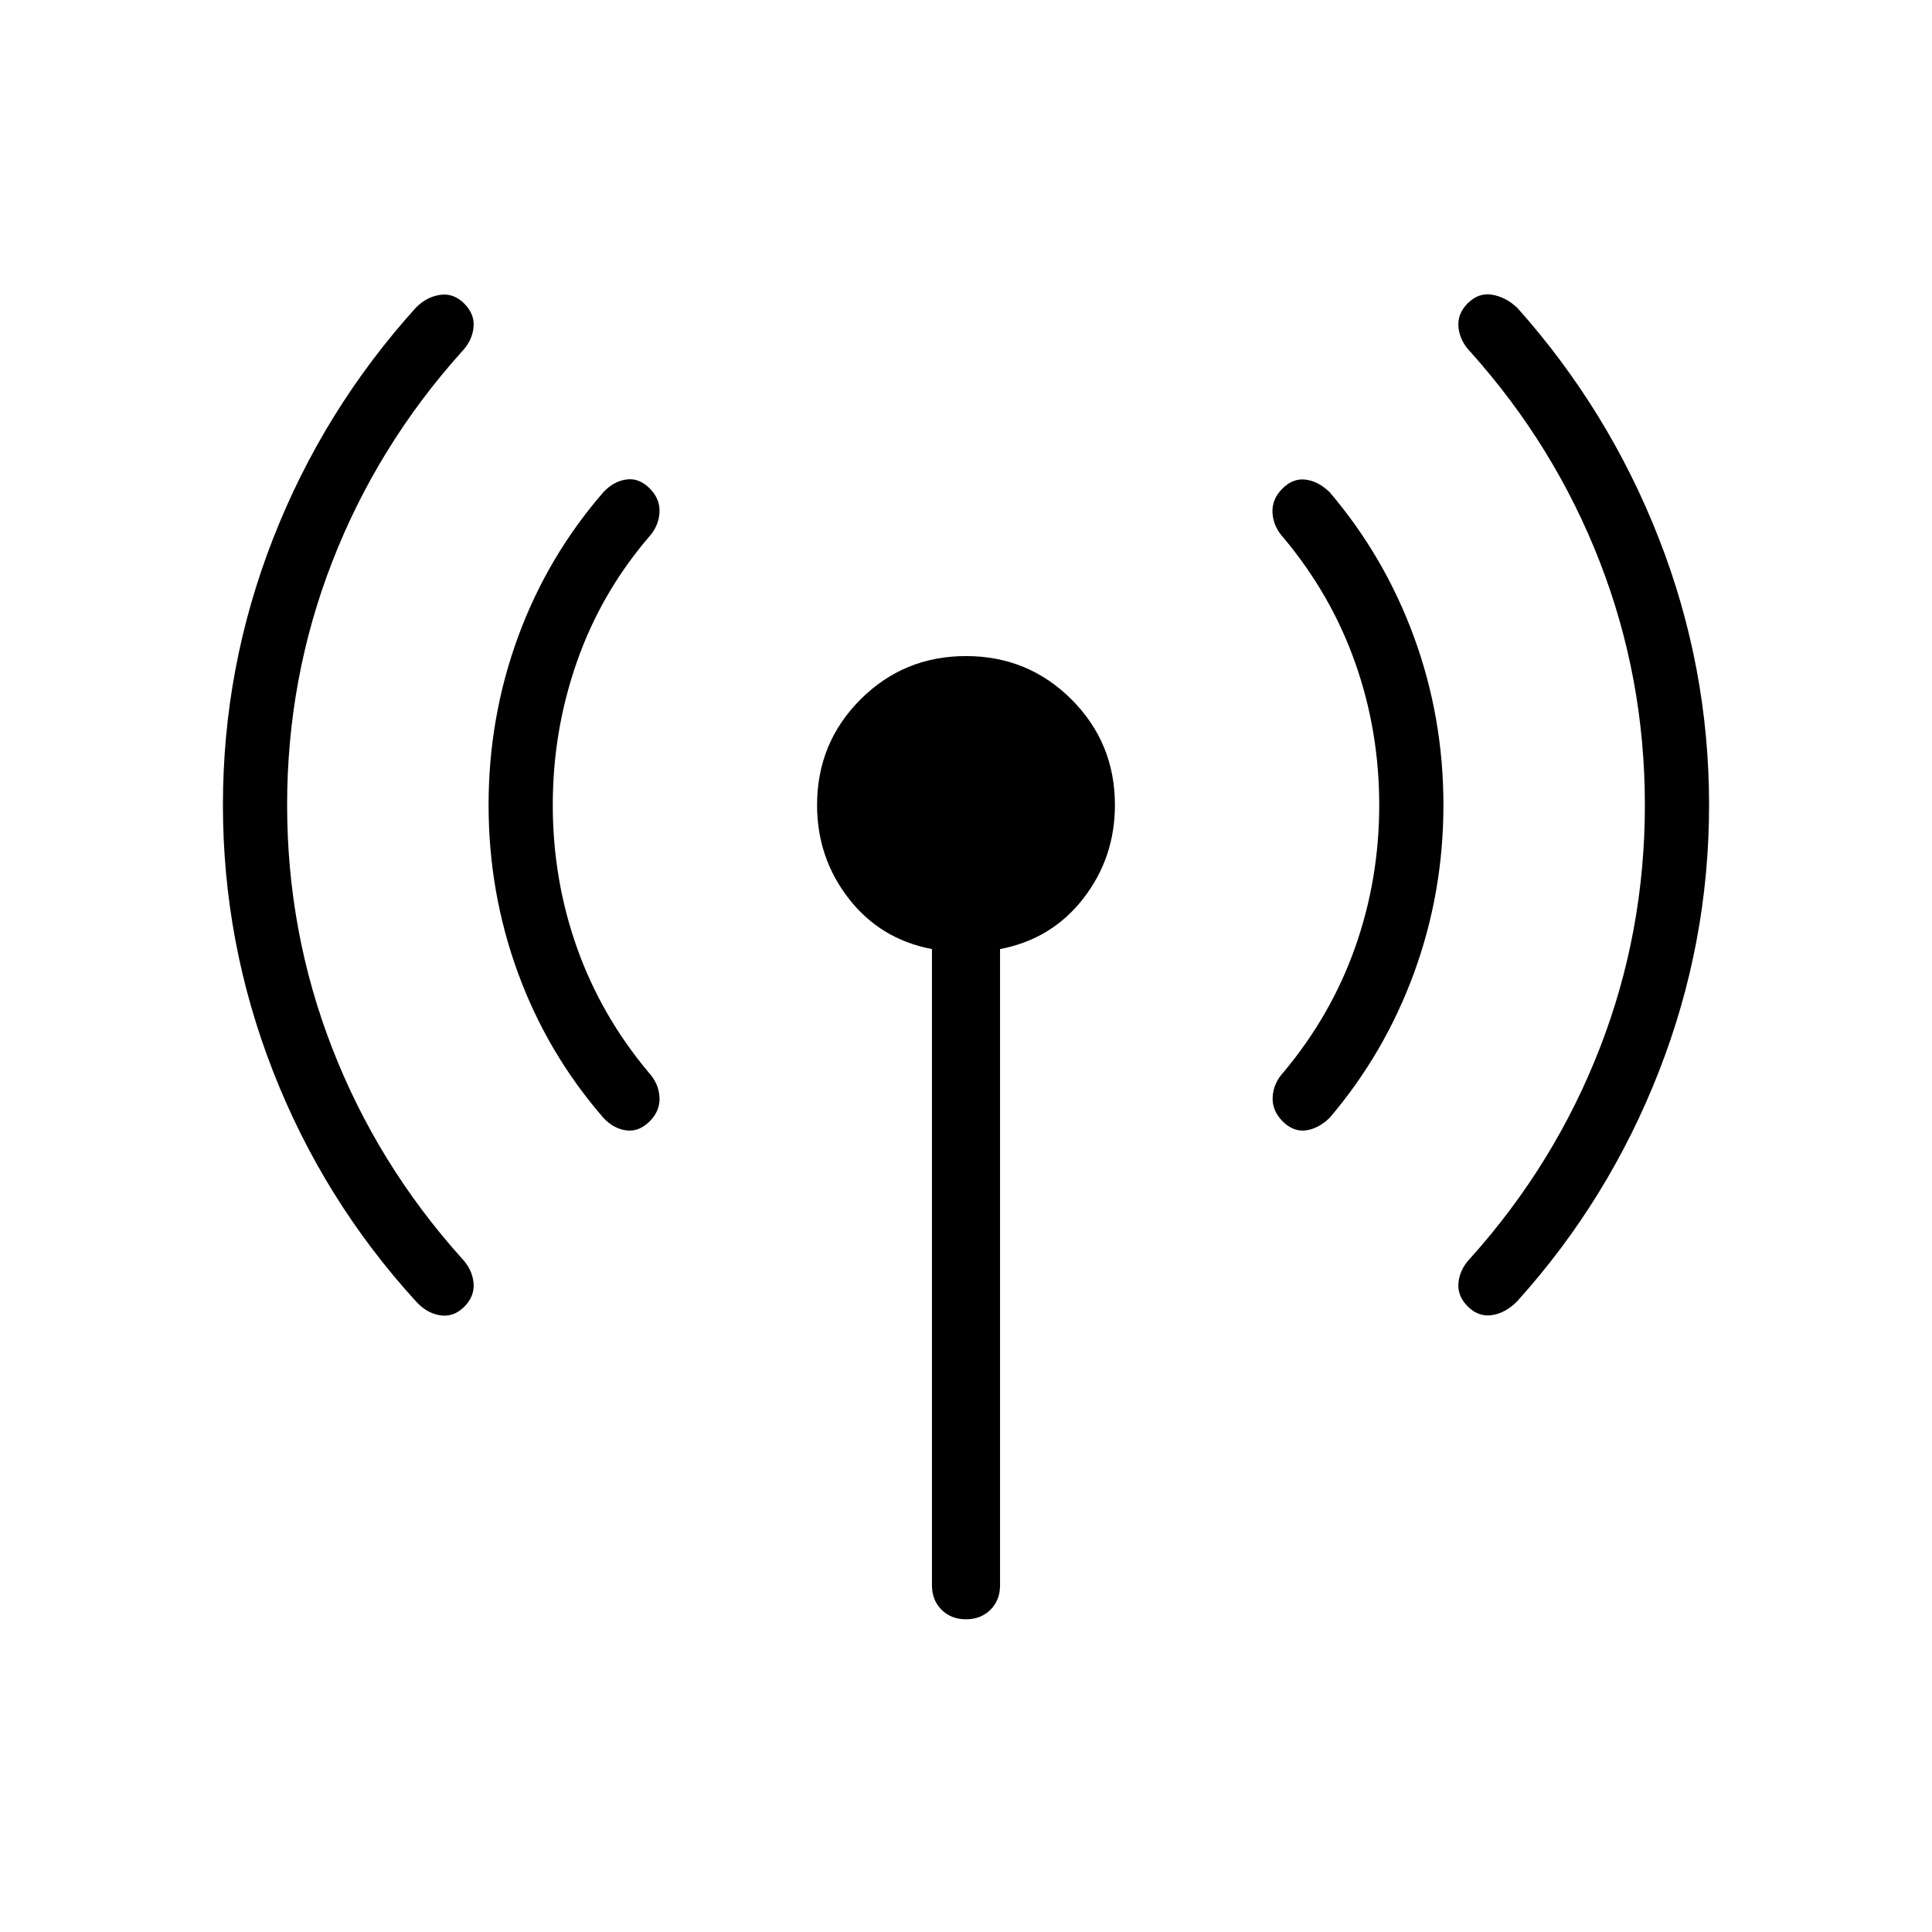 <svg xmlns="http://www.w3.org/2000/svg" height="40" viewBox="0 -960 960 960" width="40"><path d="M142.67-560q0 63.13 22.37 120.74 22.37 57.62 64.27 104.36 5.25 5.41 5.97 12.16.72 6.74-4.61 12.07-5.34 5.34-12.09 4.22-6.76-1.11-12.02-7.04-45.97-50.41-70.88-114.16-24.91-63.76-24.91-132.35t24.91-132.35q24.91-63.75 70.88-114.68 5.26-5.41 12.02-6.44 6.75-1.04 12.09 4.29 5.33 5.33 4.61 12-.72 6.67-5.97 12.08-41.9 46.74-64.27 104.36-22.37 57.61-22.37 120.74Zm132 0q0 36.87 11.95 70.69 11.94 33.82 35.58 62.08 5.03 5.41 5.49 12.24.46 6.84-4.87 12.17t-11.67 4.49q-6.33-.85-11.36-6.26-27.82-32.08-42.42-71.99-14.6-39.91-14.6-83.42 0-43.51 14.6-83.42 14.6-39.91 42.42-71.99 5.03-5.41 11.36-6.33 6.34-.93 11.67 4.41 5.33 5.33 4.87 12.16-.46 6.84-5.49 12.25-23.64 27.74-35.58 61.89-11.95 34.16-11.95 71.03Zm188.41 387.69v-316.1q-25.62-4.87-41.35-25.1T406-560q0-30.87 21.56-52.44Q449.13-634 480-634q30.87 0 52.44 21.56Q554-590.87 554-560q0 26.26-15.73 46.49t-41.35 25.1v316.1q0 7.41-4.75 12.17-4.76 4.76-12.17 4.76t-12.17-4.76q-4.75-4.76-4.75-12.17ZM685.33-560q0-36.87-11.95-70.69-11.94-33.82-35.59-62.08-5.02-5.41-5.48-12.24-.46-6.84 4.87-12.17t11.67-4.49q6.33.85 11.87 6.26 27.31 32.08 41.91 71.99 14.6 39.91 14.6 83.42 0 43.51-14.6 83.42-14.6 39.91-41.91 71.99-5.54 5.41-11.8 6.26-6.25.84-11.59-4.49-5.33-5.33-4.95-12.17.39-6.83 5.41-12.24 23.65-28.26 35.59-62.08 11.95-33.82 11.95-70.69Zm132 0q0-63.13-22.37-120.74-22.37-57.62-64.27-104.36-5.25-5.41-5.97-12.16-.72-6.74 4.61-12.07 5.34-5.34 12.09-4.22 6.76 1.11 12.53 6.52 45.46 50.93 70.37 114.68 24.91 63.76 24.91 132.35t-24.91 132.35q-24.91 63.75-70.37 114.16-5.77 5.93-12.53 6.96-6.75 1.04-12.09-4.29-5.33-5.33-4.61-12 .72-6.67 5.97-12.08 41.9-46.74 64.27-104.36 22.37-57.61 22.37-120.74Z"/></svg>